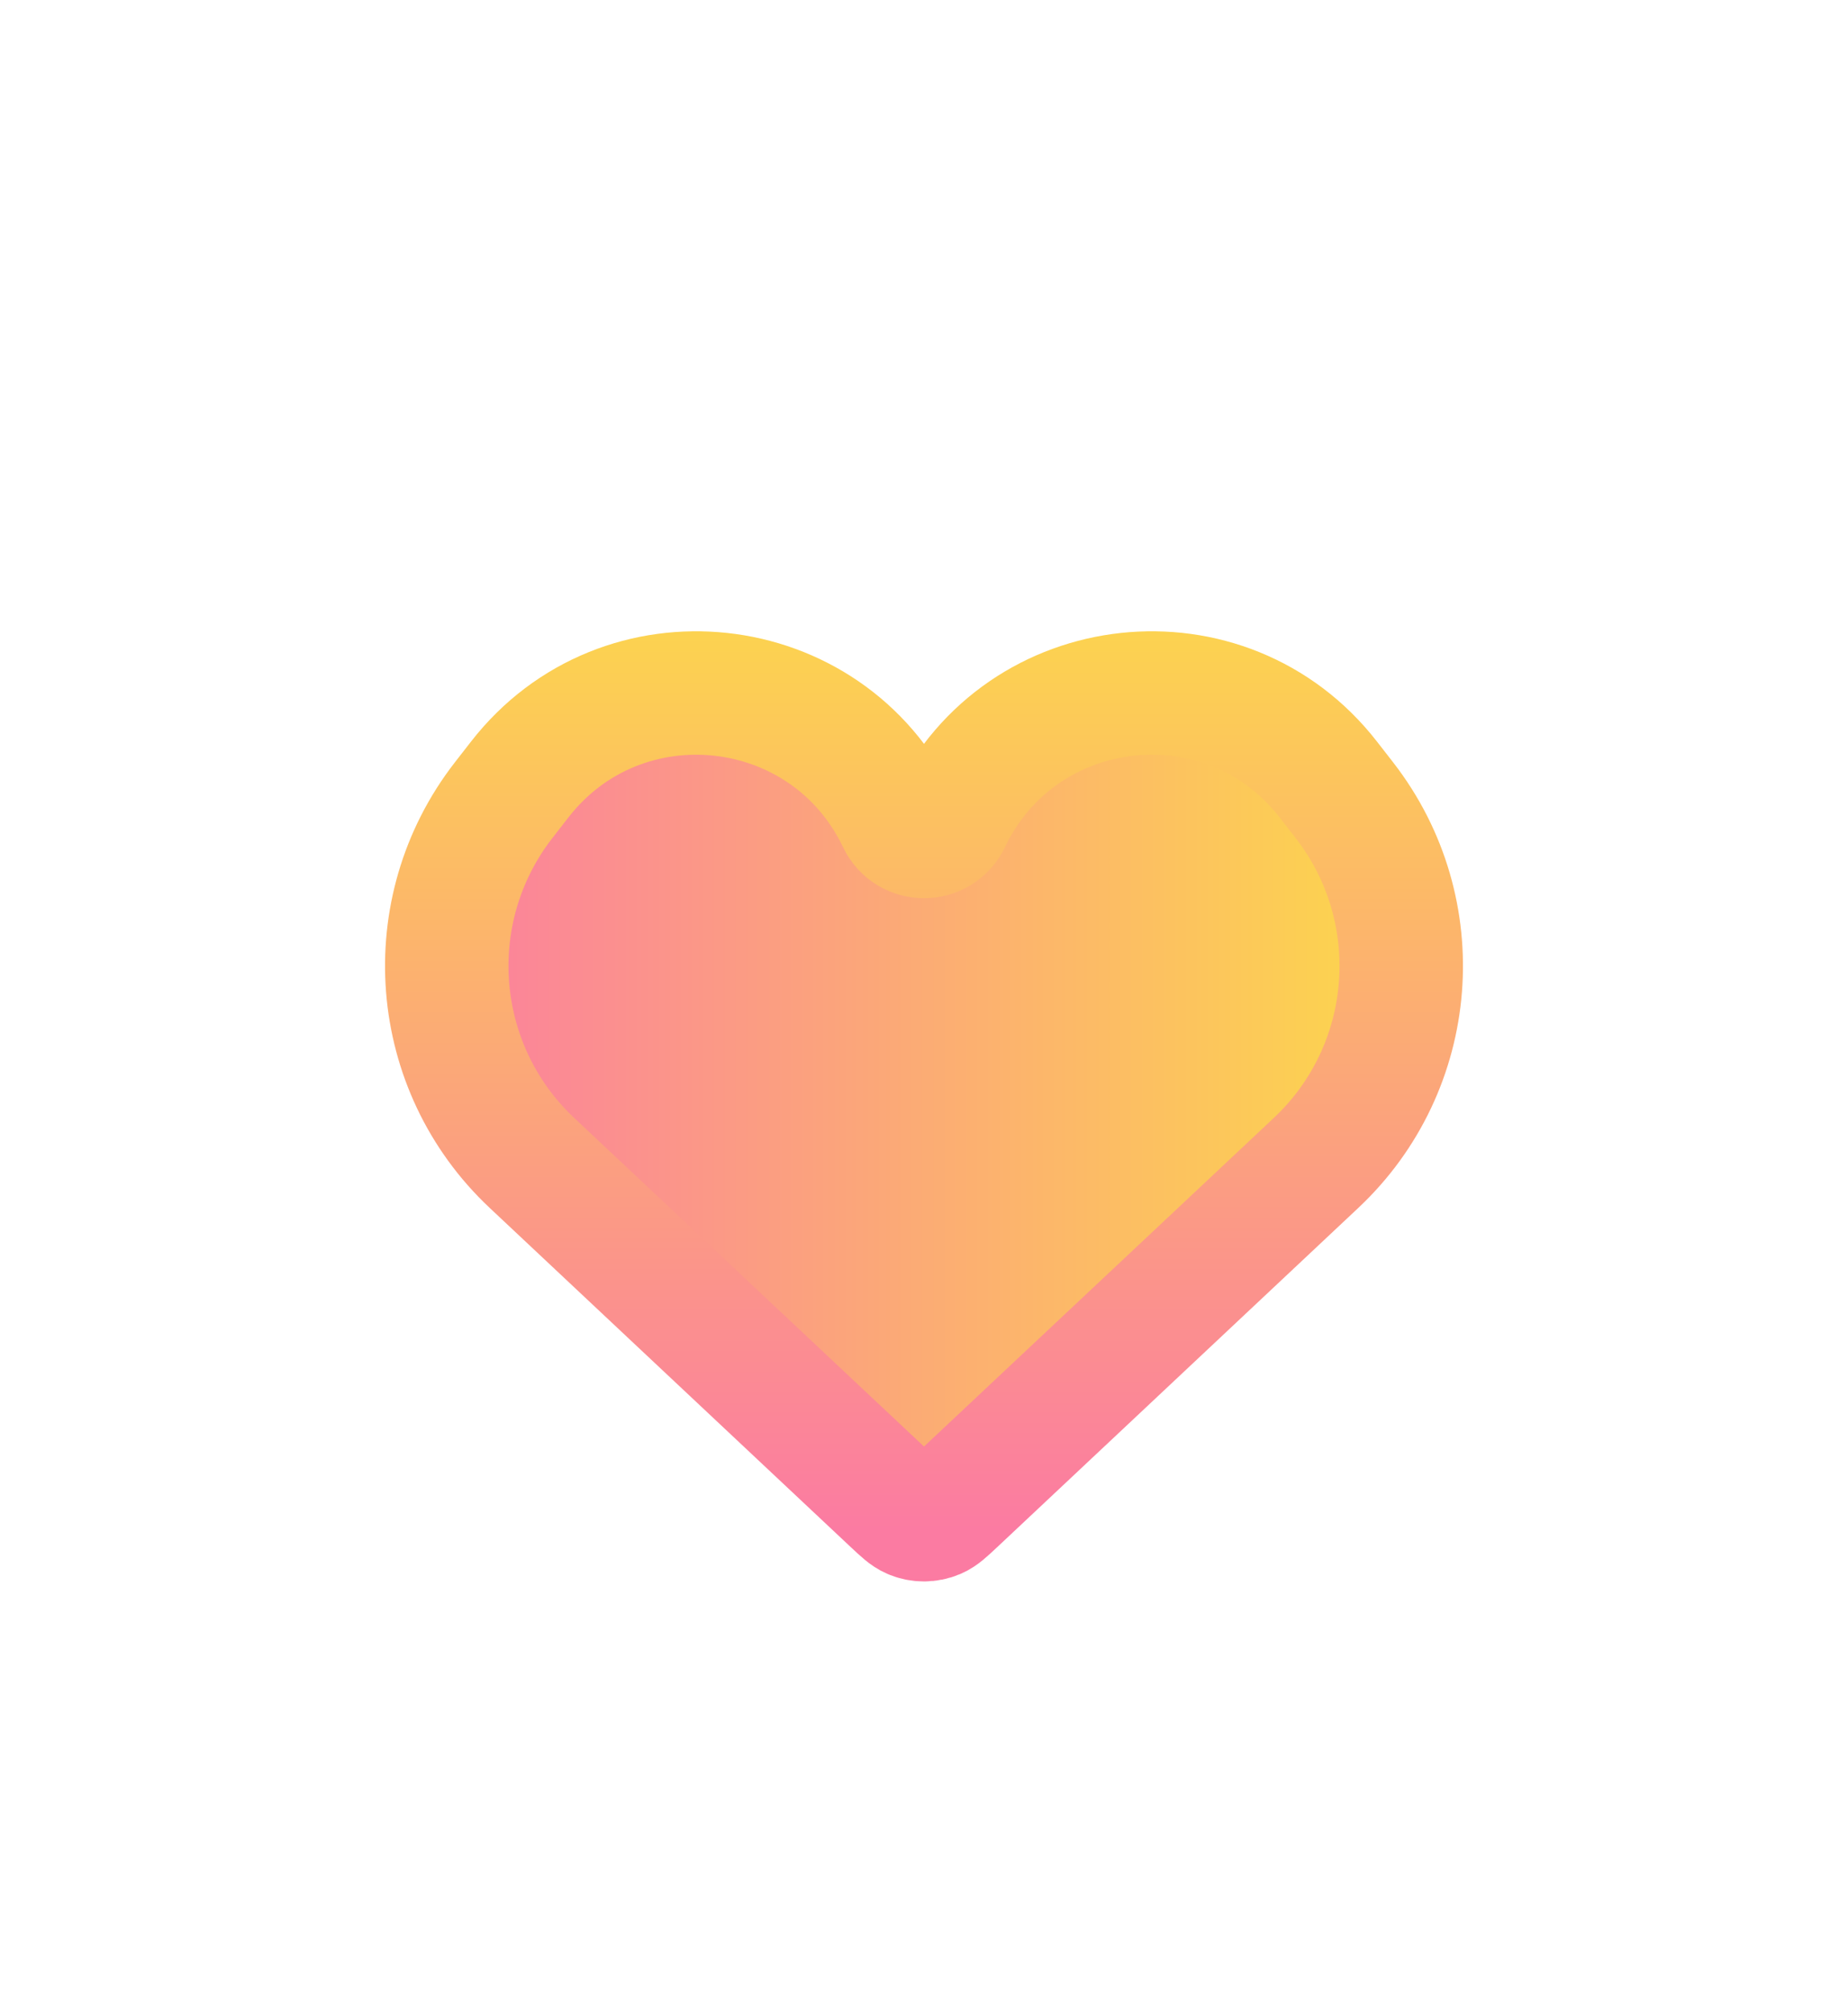 <svg width="45" height="49" viewBox="0 0 45 49" fill="none" xmlns="http://www.w3.org/2000/svg">
<path d="M12.954 28.32L21.745 36.579L21.745 36.579C21.97 36.79 22.083 36.896 22.206 36.948C22.394 37.028 22.606 37.028 22.794 36.948C22.917 36.896 23.03 36.79 23.255 36.579L23.255 36.579L32.046 28.32C34.52 25.997 34.82 22.173 32.74 19.491L32.348 18.987C29.86 15.78 24.864 16.318 23.115 19.982C22.868 20.499 22.132 20.499 21.885 19.982C20.136 16.318 15.14 15.78 12.652 18.987L12.26 19.491C10.18 22.173 10.48 25.997 12.954 28.32Z" fill="url(#paint0_linear_2287_12148)" stroke="url(#paint1_linear_2287_12148)" stroke-width="3.006"/>
<defs>
<linearGradient id="paint0_linear_2287_12148" x1="9.5" y1="24.998" x2="36.5" y2="24.998" gradientUnits="userSpaceOnUse">
<stop stop-color="#FCE043"/>
<stop offset="0" stop-color="#FB7BA2"/>
<stop offset="1" stop-color="#FCE043"/>
</linearGradient>
<linearGradient id="paint1_linear_2287_12148" x1="22.5" y1="11.998" x2="22.5" y2="37.288" gradientUnits="userSpaceOnUse">
<stop stop-color="#FCE043"/>
<stop offset="1" stop-color="#FB7BA2"/>
</linearGradient>
</defs>
</svg>
